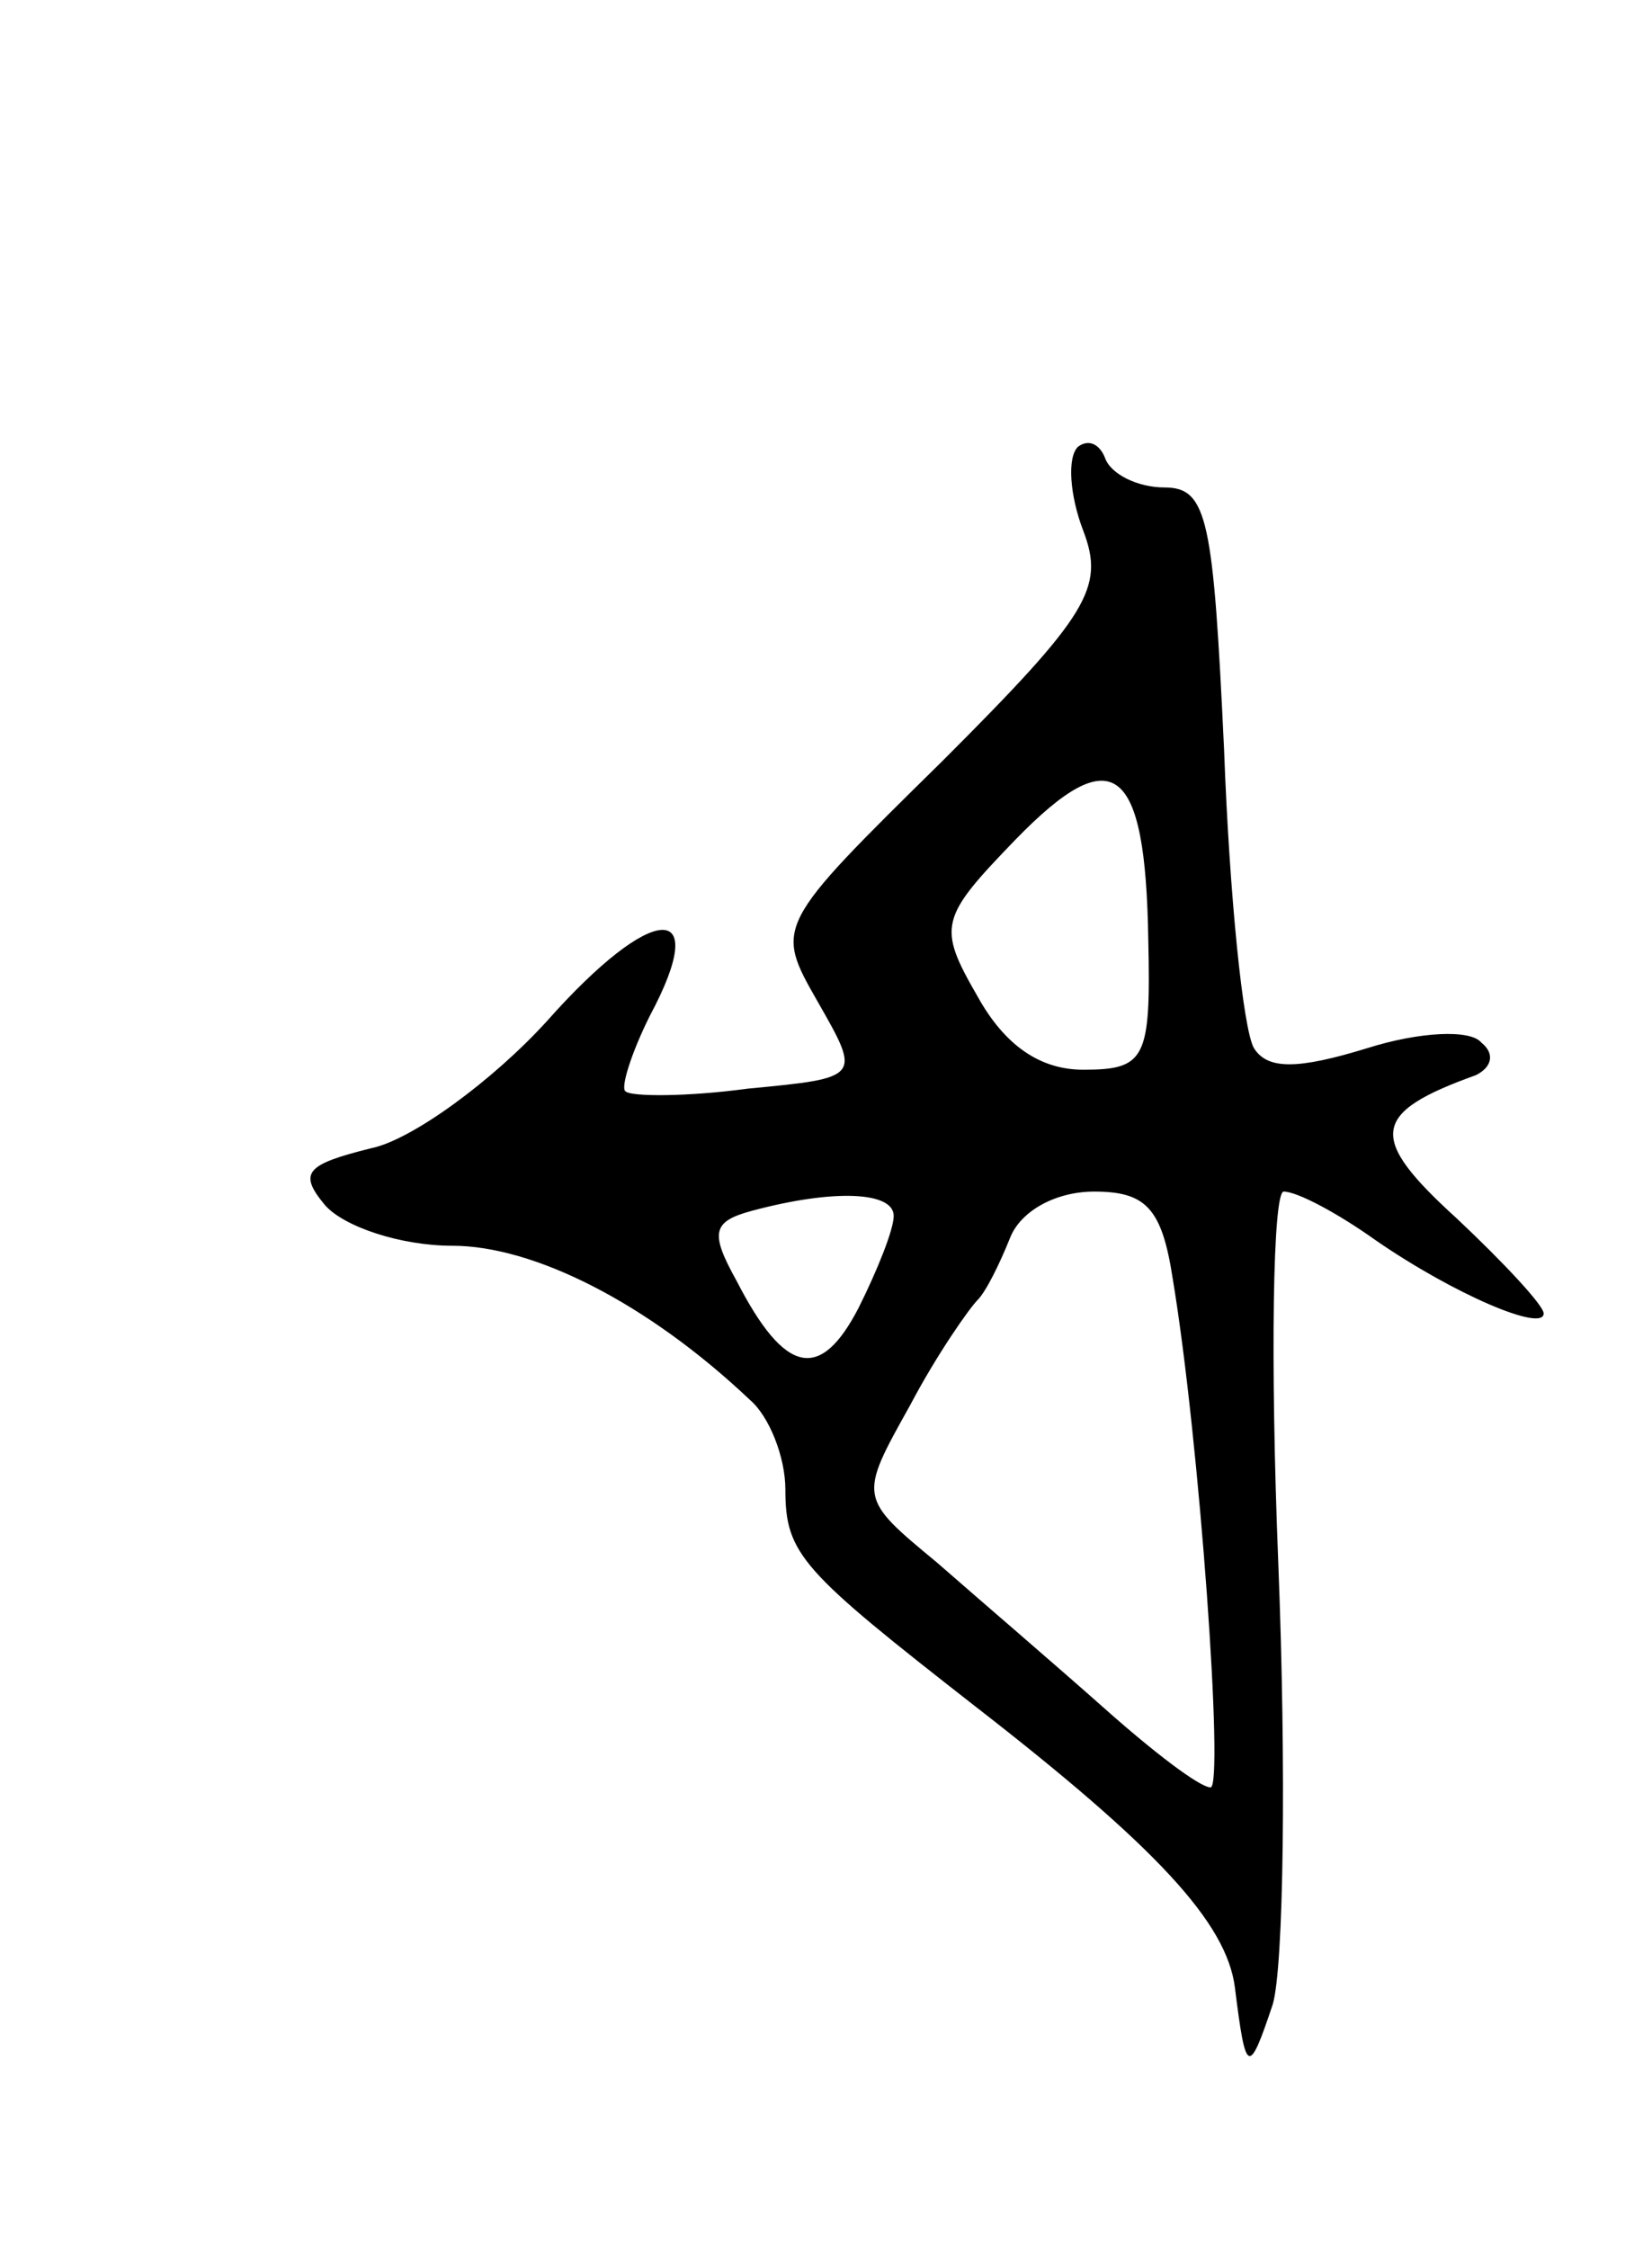 <svg version="1.0" xmlns="http://www.w3.org/2000/svg"
 width="61pt" height="83pt" viewBox="0 0 61 83"
 preserveAspectRatio="xMidYMid meet">
<g transform="translate(0,83) scale(0.1,-0.1)"
fill="#000000" stroke="none">
<path d="M398 665 c-4 -4 -3 -18 2 -31 8 -21 2 -31 -52 -85 -62 -61 -62 -61
-46 -89 16 -28 16 -28 -26 -32 -22 -3 -43 -3 -45 -1 -2 1 2 14 9 28 23 43 1
42 -38 -2 -20 -22 -50 -44 -65 -47 -24 -6 -27 -9 -17 -21 7 -8 28 -15 47 -15
30 0 72 -21 110 -57 7 -6 13 -21 13 -33 0 -24 6 -30 70 -80 67 -52 93 -80 96
-104 4 -32 5 -33 14 -6 4 14 5 87 2 163 -3 75 -2 137 2 137 5 0 20 -8 34 -18
29 -20 62 -34 62 -27 0 3 -15 19 -32 35 -33 30 -32 39 7 53 6 3 7 8 2 12 -4 5
-23 4 -42 -2 -26 -8 -37 -8 -42 0 -4 7 -9 56 -11 110 -4 85 -6 97 -22 97 -10
0 -20 5 -22 11 -2 5 -6 7 -10 4z m26 -182 c1 -44 -1 -48 -24 -48 -16 0 -29 9
-39 27 -15 26 -14 29 14 58 36 37 48 28 49 -37z m-94 -102 c0 -5 -6 -20 -13
-34 -14 -27 -27 -25 -45 10 -10 18 -9 22 6 26 30 8 52 7 52 -2z m103 -23 c10
-60 19 -188 14 -188 -4 0 -21 13 -39 29 -18 16 -46 40 -62 54 -29 24 -29 24
-10 58 10 19 22 36 25 39 3 3 8 13 12 23 4 10 17 17 31 17 19 0 25 -6 29 -32z"/>
</g>
</svg>

